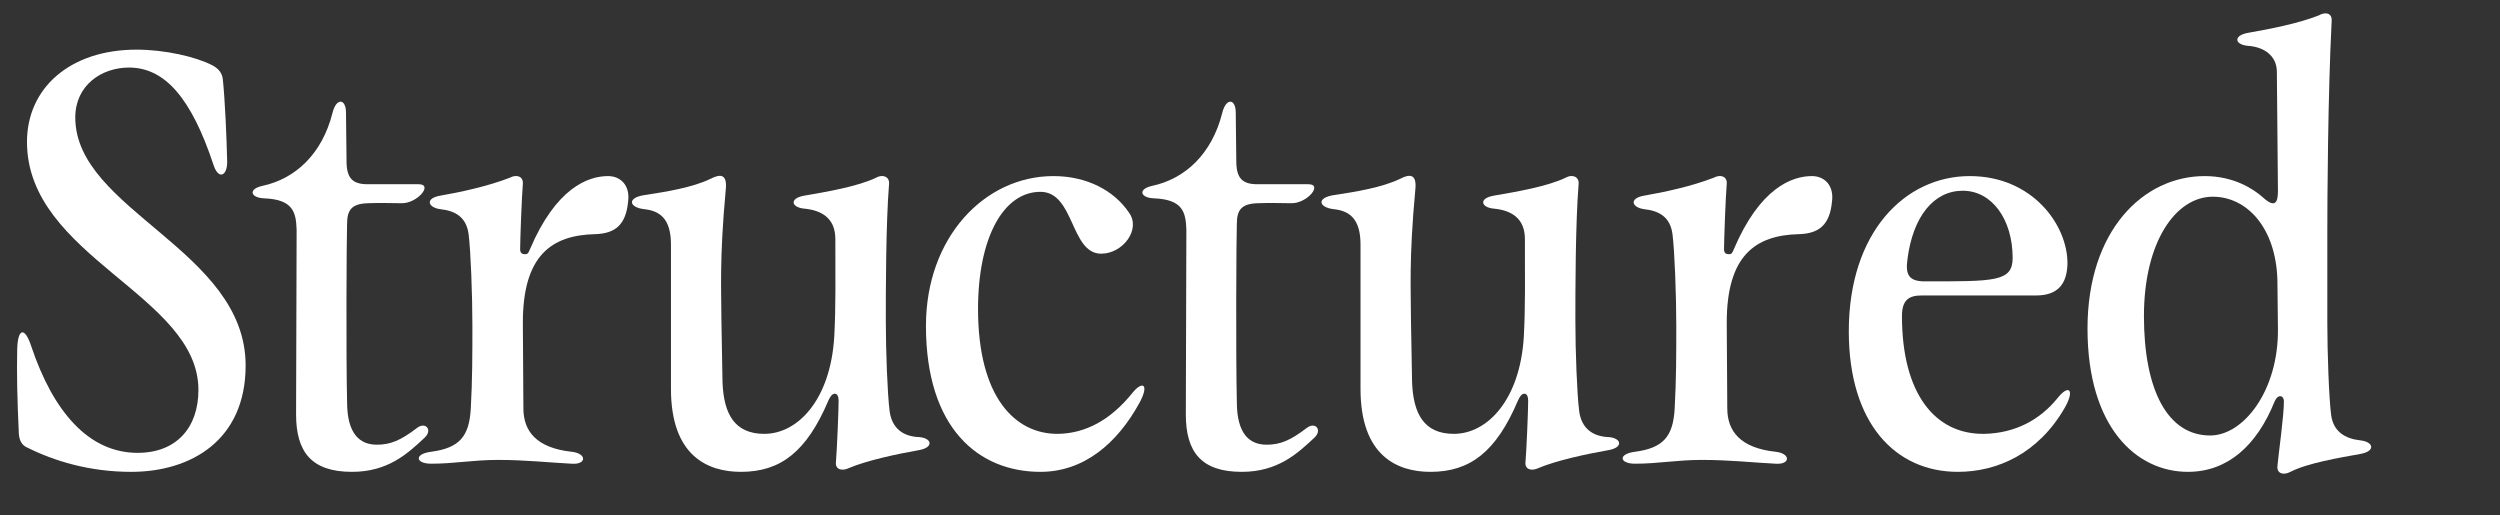<svg width="820" height="169" viewBox="0 0 820 169" fill="none" xmlns="http://www.w3.org/2000/svg">
<rect x="0" y="0" width="820" height="169" fill="#333333" stroke="none"/>
<path d="M8.851 146.756C7.249 146.041 6.36 144.619 6.182 142.303C5.647 130.912 5.469 122.369 5.647 114.537C5.825 107.595 8.139 107.061 10.275 113.648C17.393 134.827 28.96 148.535 45.153 148.535C57.789 148.535 65.085 140.347 65.085 127.889C65.085 96.736 8.851 84.278 8.851 46.542C8.851 28.923 22.908 16.283 44.798 16.283C54.052 16.283 64.195 18.598 69.712 21.447C72.025 22.692 72.915 24.292 73.093 26.074C73.804 32.839 74.339 45.297 74.517 53.129C74.517 57.756 71.669 59.001 70.067 54.196C62.771 32.124 54.052 22.158 42.307 22.158C33.231 22.158 24.688 28.03 24.688 38.533C24.688 68.97 80.567 81.966 80.567 119.879C80.567 144.441 62.593 154.766 43.018 154.766C29.316 154.766 17.749 151.206 8.851 146.756Z" fill="white"/>
<path d="M97.115 135.898L97.293 75.379C97.115 69.503 96.047 65.41 86.615 65.054C82.166 64.876 81.276 62.027 86.081 60.961C96.937 58.645 105.656 50.458 109.038 37.11C110.284 31.946 113.486 32.301 113.486 36.932L113.664 52.773C113.664 58.467 115.621 60.427 120.605 60.427H137.333C142.137 60.427 136.977 66.658 131.816 66.658C127.901 66.658 125.233 66.477 120.605 66.658C115.443 66.836 113.843 68.792 113.843 73.419C113.664 77.868 113.486 116.852 113.843 131.804C113.843 142.481 118.114 145.863 123.631 145.863C128.079 145.863 131.461 144.441 136.8 140.347C139.646 138.209 141.959 141.058 139.29 143.551C133.596 148.89 127.19 154.765 115.443 154.765C102.097 154.765 97.115 148.179 97.115 135.898Z" fill="white"/>
<path d="M167.226 58.29C169.539 57.045 171.674 57.934 171.496 60.249C171.141 64.343 170.607 78.761 170.607 81.784C170.607 83.033 171.318 83.388 172.209 83.388C173.098 83.388 173.276 83.033 173.809 81.784C182.352 61.672 192.851 57.756 199.436 57.756C203.529 57.756 206.733 60.783 206.02 66.121C205.308 73.597 201.927 76.624 195.166 76.802C180.928 77.157 171.496 83.744 171.496 105.816L171.674 133.938C171.674 141.414 175.945 146.934 187.513 148.179C192.495 148.712 192.495 152.45 187.513 152.095C180.217 151.739 172.565 150.85 163.311 150.85C155.124 150.85 149.073 152.095 141.421 152.095C136.262 152.095 135.727 148.89 141.421 148.179C150.675 146.934 153.879 143.196 154.412 134.116C154.946 124.506 154.946 116.319 154.946 106.705C154.946 97.096 154.412 82.322 153.701 76.802C152.988 71.285 149.431 69.148 144.447 68.614C140.355 68.081 139.286 65.054 144.447 64.165C150.675 63.098 159.929 61.139 167.226 58.29Z" fill="white"/>
<path d="M220.075 127.533V80.184C220.075 71.464 216.16 69.148 211.356 68.615C206.373 68.081 205.484 64.877 211.356 63.988C218.473 62.921 227.194 61.494 233.066 58.646C236.448 56.867 238.583 57.223 238.049 62.206C235.914 85.167 236.625 95.492 236.625 105.105L236.981 125.218C237.336 135.721 240.896 142.304 250.683 142.304C261.715 142.304 272.393 131.09 273.638 110.444C274.175 100.475 273.997 90.509 273.997 78.406C273.997 71.464 269.367 68.97 263.852 68.437C259.582 68.081 258.693 65.055 263.852 64.165C271.149 62.921 281.471 61.139 287.342 58.29C289.479 57.045 291.794 57.934 291.612 60.25C290.545 73.597 290.545 95.492 290.545 105.105C290.545 115.071 291.079 129.311 291.794 134.828C292.505 140.348 296.064 143.196 301.579 143.374C305.672 143.73 306.383 146.757 301.401 147.646C294.283 148.89 284.319 151.028 278.445 153.518C276.308 154.588 273.997 154.055 274.175 151.739C274.53 147.646 275.064 134.472 275.064 131.449C275.064 130.201 274.708 129.134 273.819 129.134C272.926 129.134 272.215 130.201 271.682 131.449C264.563 148.179 256.022 154.766 243.031 154.766C232.177 154.766 220.075 149.602 220.075 127.533Z" fill="white"/>
<path d="M303.713 106.883C303.713 77.868 322.932 57.756 345.533 57.756C356.566 57.756 365.463 62.561 370.267 69.681C374.359 75.201 368.311 83.21 361.192 83.21C351.048 83.21 352.474 62.92 341.262 62.92C329.162 62.92 320.795 77.868 320.795 101.367C320.795 130.2 332.899 142.481 347.133 142.303C356.033 142.125 364.218 137.854 371.515 128.777C374.719 124.862 377.03 125.929 373.826 131.982C366.352 145.685 355.318 154.765 341.262 154.765C320.973 154.765 303.713 140.525 303.713 106.883Z" fill="white"/>
<path d="M388.952 135.898L389.13 75.379C388.952 69.503 387.885 65.41 378.455 65.054C374.003 64.876 373.114 62.027 377.918 60.961C388.774 58.645 397.497 50.458 400.878 37.11C402.123 31.946 405.326 32.301 405.326 36.932L405.504 52.773C405.504 58.467 407.46 60.427 412.445 60.427H429.172C433.975 60.427 428.816 66.658 423.657 66.658C419.738 66.658 417.071 66.477 412.445 66.658C407.282 66.836 405.682 68.792 405.682 73.419C405.504 77.868 405.326 116.852 405.682 131.804C405.682 142.481 409.953 145.863 415.467 145.863C419.919 145.863 423.297 144.441 428.638 140.347C431.486 138.209 433.798 141.058 431.127 143.551C425.434 148.89 419.027 154.765 407.282 154.765C393.937 154.765 388.952 148.179 388.952 135.898Z" fill="white"/>
<path d="M446.251 127.533V80.184C446.251 71.464 442.336 69.148 437.532 68.615C432.55 68.081 431.658 64.877 437.532 63.988C444.651 62.921 453.369 61.494 459.244 58.646C462.622 56.867 464.759 57.223 464.225 62.206C462.088 85.167 462.799 95.492 462.799 105.105L463.159 125.218C463.514 135.721 467.074 142.304 476.859 142.304C487.893 142.304 498.571 131.09 499.815 110.444C500.349 100.475 500.171 90.509 500.171 78.406C500.171 71.464 495.545 68.97 490.03 68.437C485.759 68.081 484.867 65.055 490.03 64.165C497.326 62.921 507.645 61.139 513.519 58.29C515.653 57.045 517.968 57.934 517.79 60.25C516.723 73.597 516.723 95.492 516.723 105.105C516.723 115.071 517.256 129.311 517.968 134.828C518.679 140.348 522.238 143.196 527.757 143.374C531.849 143.73 532.561 146.757 527.579 147.646C520.46 148.89 510.493 151.028 504.623 153.518C502.486 154.588 500.171 154.055 500.349 151.739C500.704 147.646 501.241 134.472 501.241 131.449C501.241 130.201 500.886 129.134 499.993 129.134C499.104 129.134 498.393 130.201 497.86 131.449C490.741 148.179 482.2 154.766 469.207 154.766C458.351 154.766 446.251 149.602 446.251 127.533Z" fill="white"/>
<path d="M562.098 58.29C564.413 57.045 566.55 57.934 566.372 60.249C566.013 64.343 565.48 78.761 565.48 81.784C565.48 83.033 566.195 83.388 567.083 83.388C567.972 83.388 568.15 83.033 568.684 81.784C577.225 61.672 587.725 57.756 594.31 57.756C598.403 57.756 601.607 60.783 600.896 66.121C600.181 73.597 596.803 76.624 590.04 76.802C575.802 77.157 566.372 83.744 566.372 105.816L566.55 133.938C566.55 141.414 570.821 146.934 582.388 148.179C587.369 148.712 587.369 152.45 582.388 152.095C575.091 151.739 567.439 150.85 558.183 150.85C549.998 150.85 543.95 152.095 536.297 152.095C531.134 152.095 530.601 148.89 536.297 148.179C545.55 146.934 548.753 143.196 549.287 134.116C549.82 124.506 549.82 116.319 549.82 106.705C549.82 97.096 549.287 82.322 548.576 76.802C547.864 71.285 544.305 69.148 539.32 68.614C535.227 68.081 534.16 65.054 539.32 64.165C545.55 63.098 554.805 61.139 562.098 58.29Z" fill="white"/>
<path d="M606.406 108.665C606.406 76.09 624.914 57.756 646.089 57.756C666.734 57.756 678.301 73.953 678.123 86.593C677.945 92.82 675.275 96.914 667.801 96.914H630.251C625.981 96.914 623.844 98.518 623.844 103.678C623.844 129.133 634.7 142.481 650.715 142.303C661.215 142.125 669.223 137.498 674.742 130.733C678.656 125.751 680.612 127.888 677.23 133.76C668.512 148.89 654.989 154.765 642.174 154.765C621.71 154.765 606.406 138.924 606.406 108.665ZM660.149 84.633C660.149 71.996 653.385 62.561 643.778 62.561C634.344 62.561 627.403 70.93 625.625 85.166C624.914 90.331 626.336 92.287 631.318 92.287C654.097 92.287 660.149 92.465 660.149 84.633Z" fill="white"/>
<path d="M774.214 148.89C767.277 150.135 756.777 151.917 751.258 154.765C748.947 156.01 746.81 155.299 746.987 152.984C747.343 148.89 749.125 136.431 749.125 131.626C749.125 129.667 747.165 129.133 746.098 131.626C740.224 146.219 730.617 154.765 717.627 154.765C700.719 154.765 684.704 140.169 684.704 107.772C684.704 75.557 703.034 57.756 723.142 57.756C732.75 57.756 739.158 62.027 742.184 64.698C746.454 68.614 747.165 66.121 747.165 62.561L746.81 23.581C746.81 18.242 742.539 15.393 737.38 15.038C732.931 14.682 732.394 11.655 737.38 10.766C744.498 9.518 753.751 7.74 760.514 5.069C762.647 3.824 764.962 4.18 764.784 6.851C763.54 31.235 763.362 65.943 763.362 75.557V105.994C763.362 115.604 763.895 130.556 764.606 136.076C765.318 141.592 769.233 143.907 774.214 144.441C778.666 144.974 779.199 148.001 774.214 148.89ZM747.165 107.95L746.987 91.753C746.454 74.49 736.846 64.521 725.813 64.521C713.531 64.521 703.212 79.472 703.212 103.679C703.212 128.066 711.042 142.84 724.92 142.84C735.954 142.84 747.343 128.066 747.165 107.95Z" fill="white"/>
</svg>
